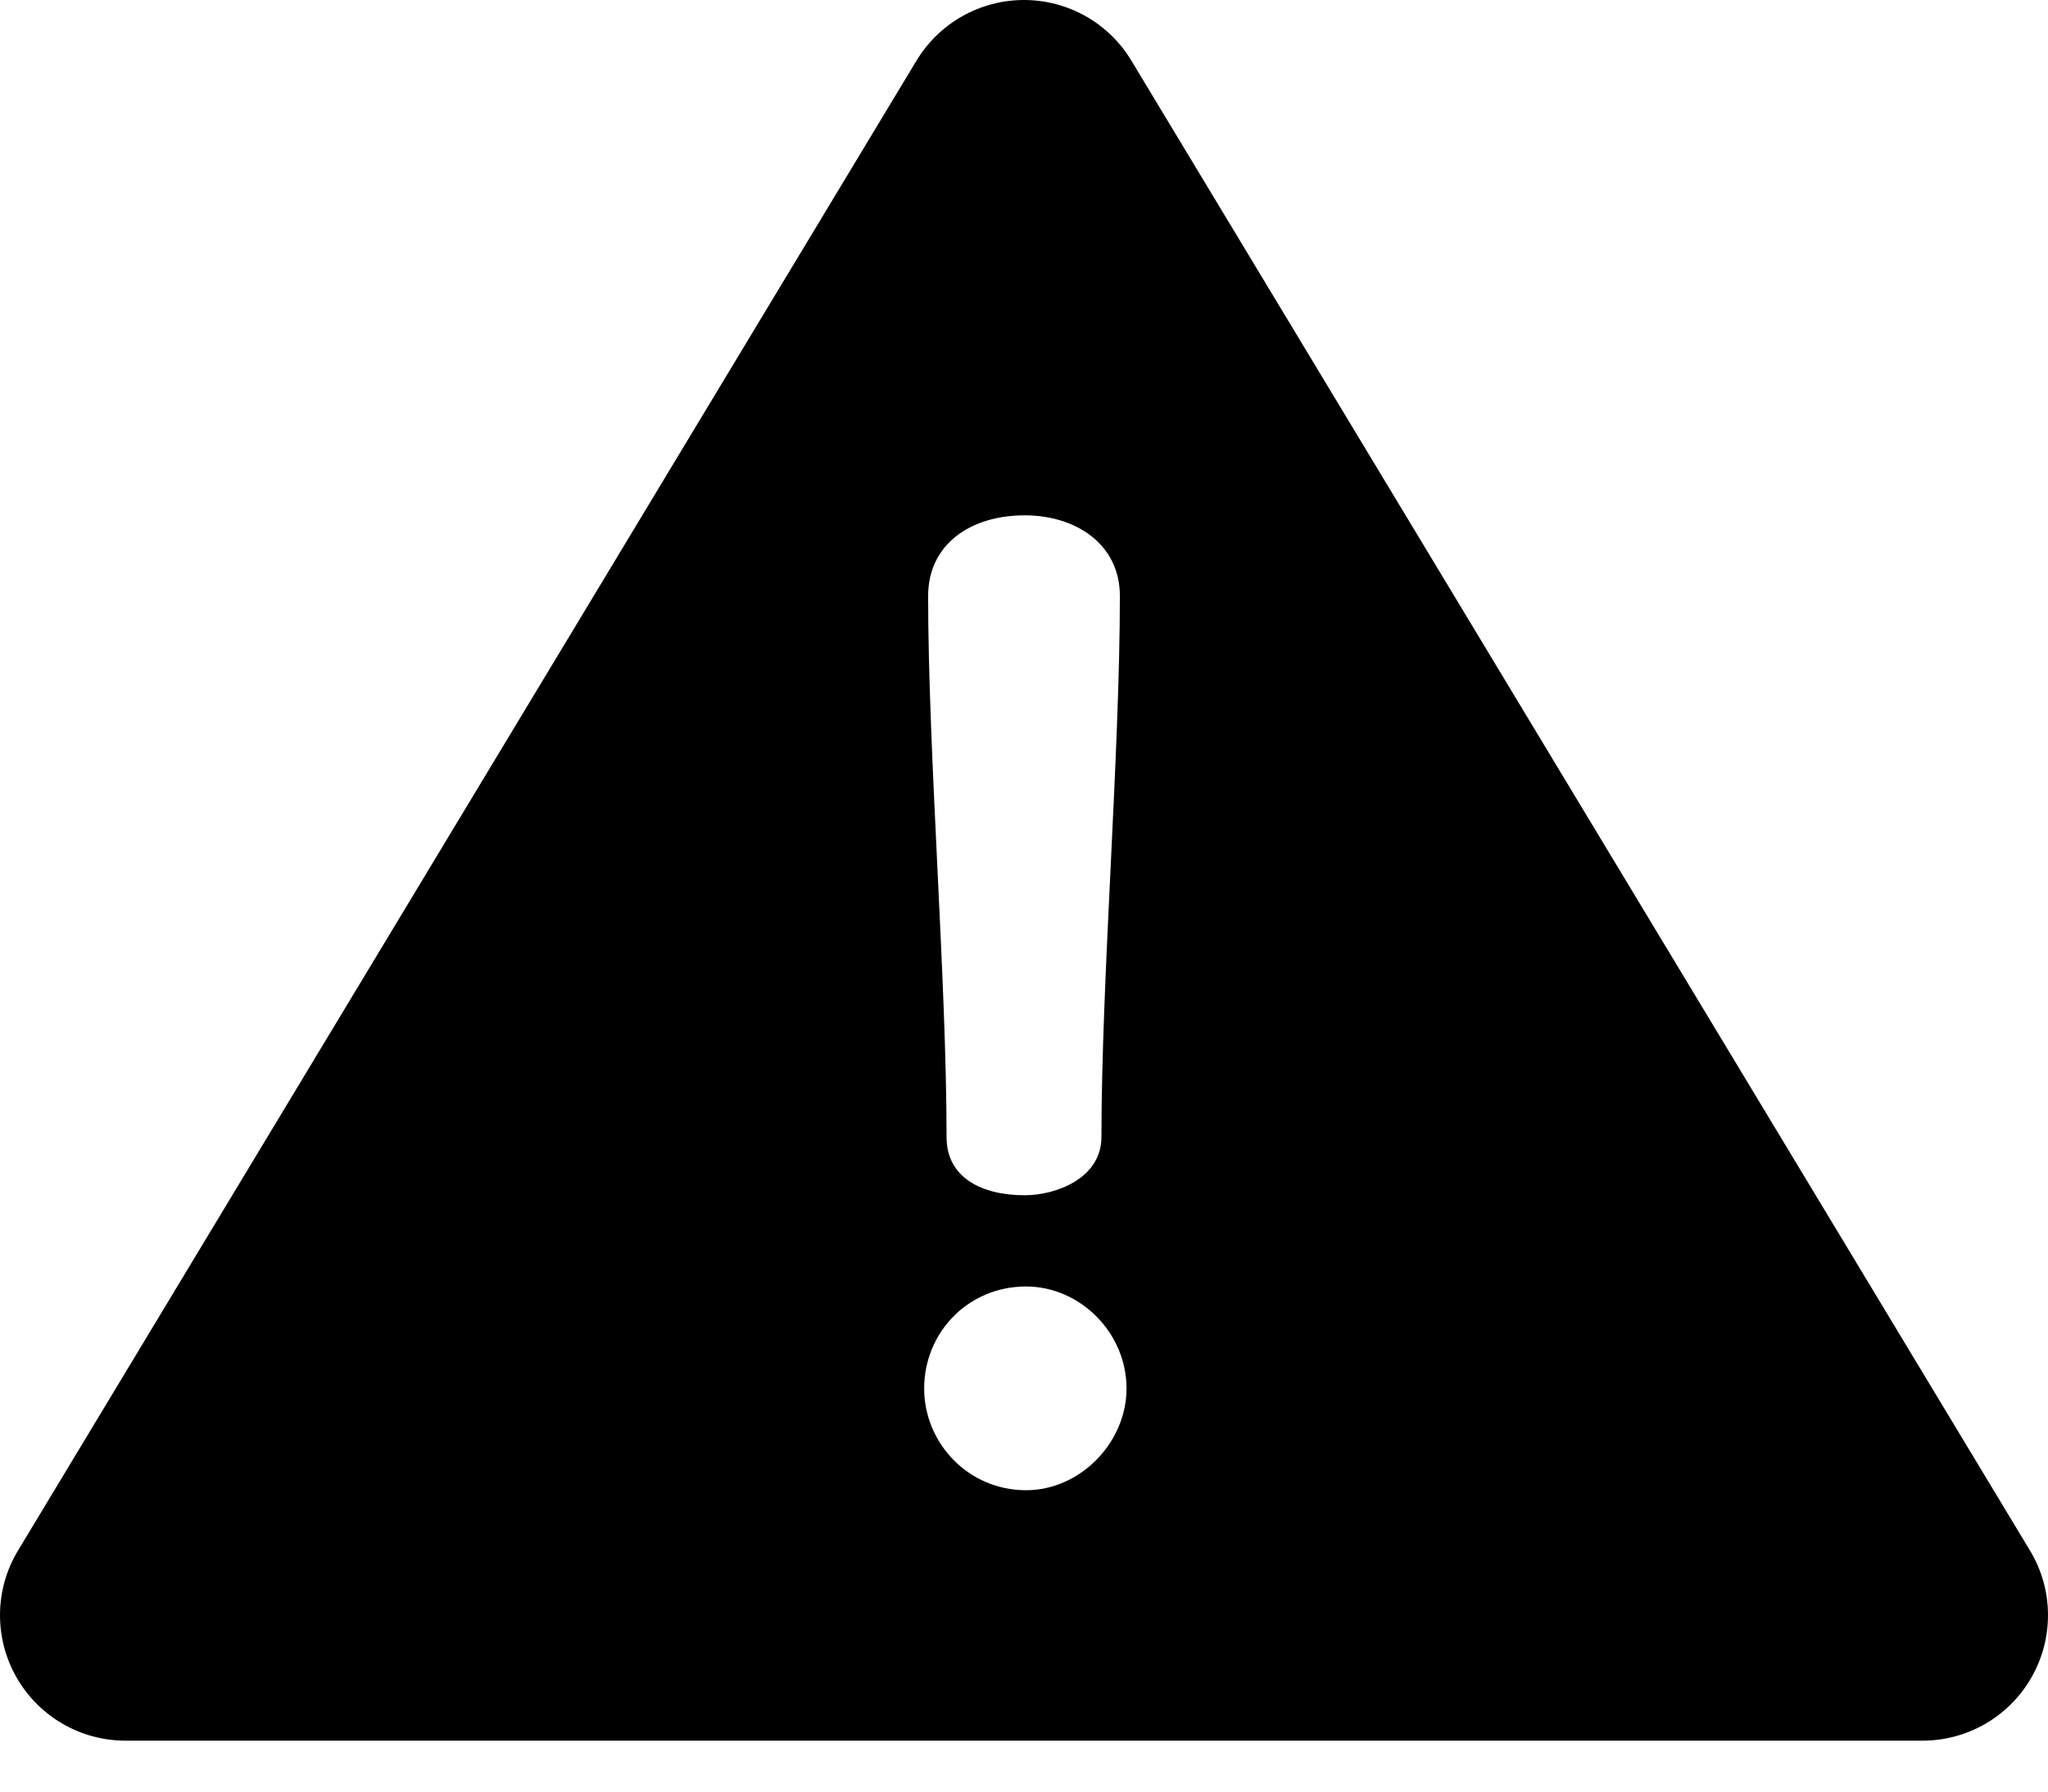 <svg
  width="16"
  height="14"
  viewBox="0 0 16 14"
  xmlns="http://www.w3.org/2000/svg"
>
  <path d="M15.859 12.116L8.839 0.474C8.662 0.18 8.344 0 8 0C7.656 0 7.338 0.18 7.16 0.474L0.141 12.116C-0.042 12.418 -0.047 12.796 0.127 13.104C0.301 13.412 0.627 13.602 0.98 13.602H15.02C15.373 13.602 15.699 13.412 15.873 13.104C16.047 12.796 16.042 12.418 15.859 12.116ZM8.005 4.027C8.408 4.027 8.749 4.254 8.749 4.657C8.749 5.888 8.605 7.655 8.605 8.885C8.605 9.206 8.253 9.34 8.005 9.34C7.674 9.34 7.395 9.206 7.395 8.885C7.395 7.655 7.251 5.888 7.251 4.657C7.251 4.254 7.581 4.027 8.005 4.027ZM8.016 11.645C7.561 11.645 7.22 11.273 7.22 10.85C7.22 10.415 7.561 10.053 8.016 10.053C8.439 10.053 8.801 10.415 8.801 10.85C8.801 11.273 8.439 11.645 8.016 11.645Z"/>
</svg>
